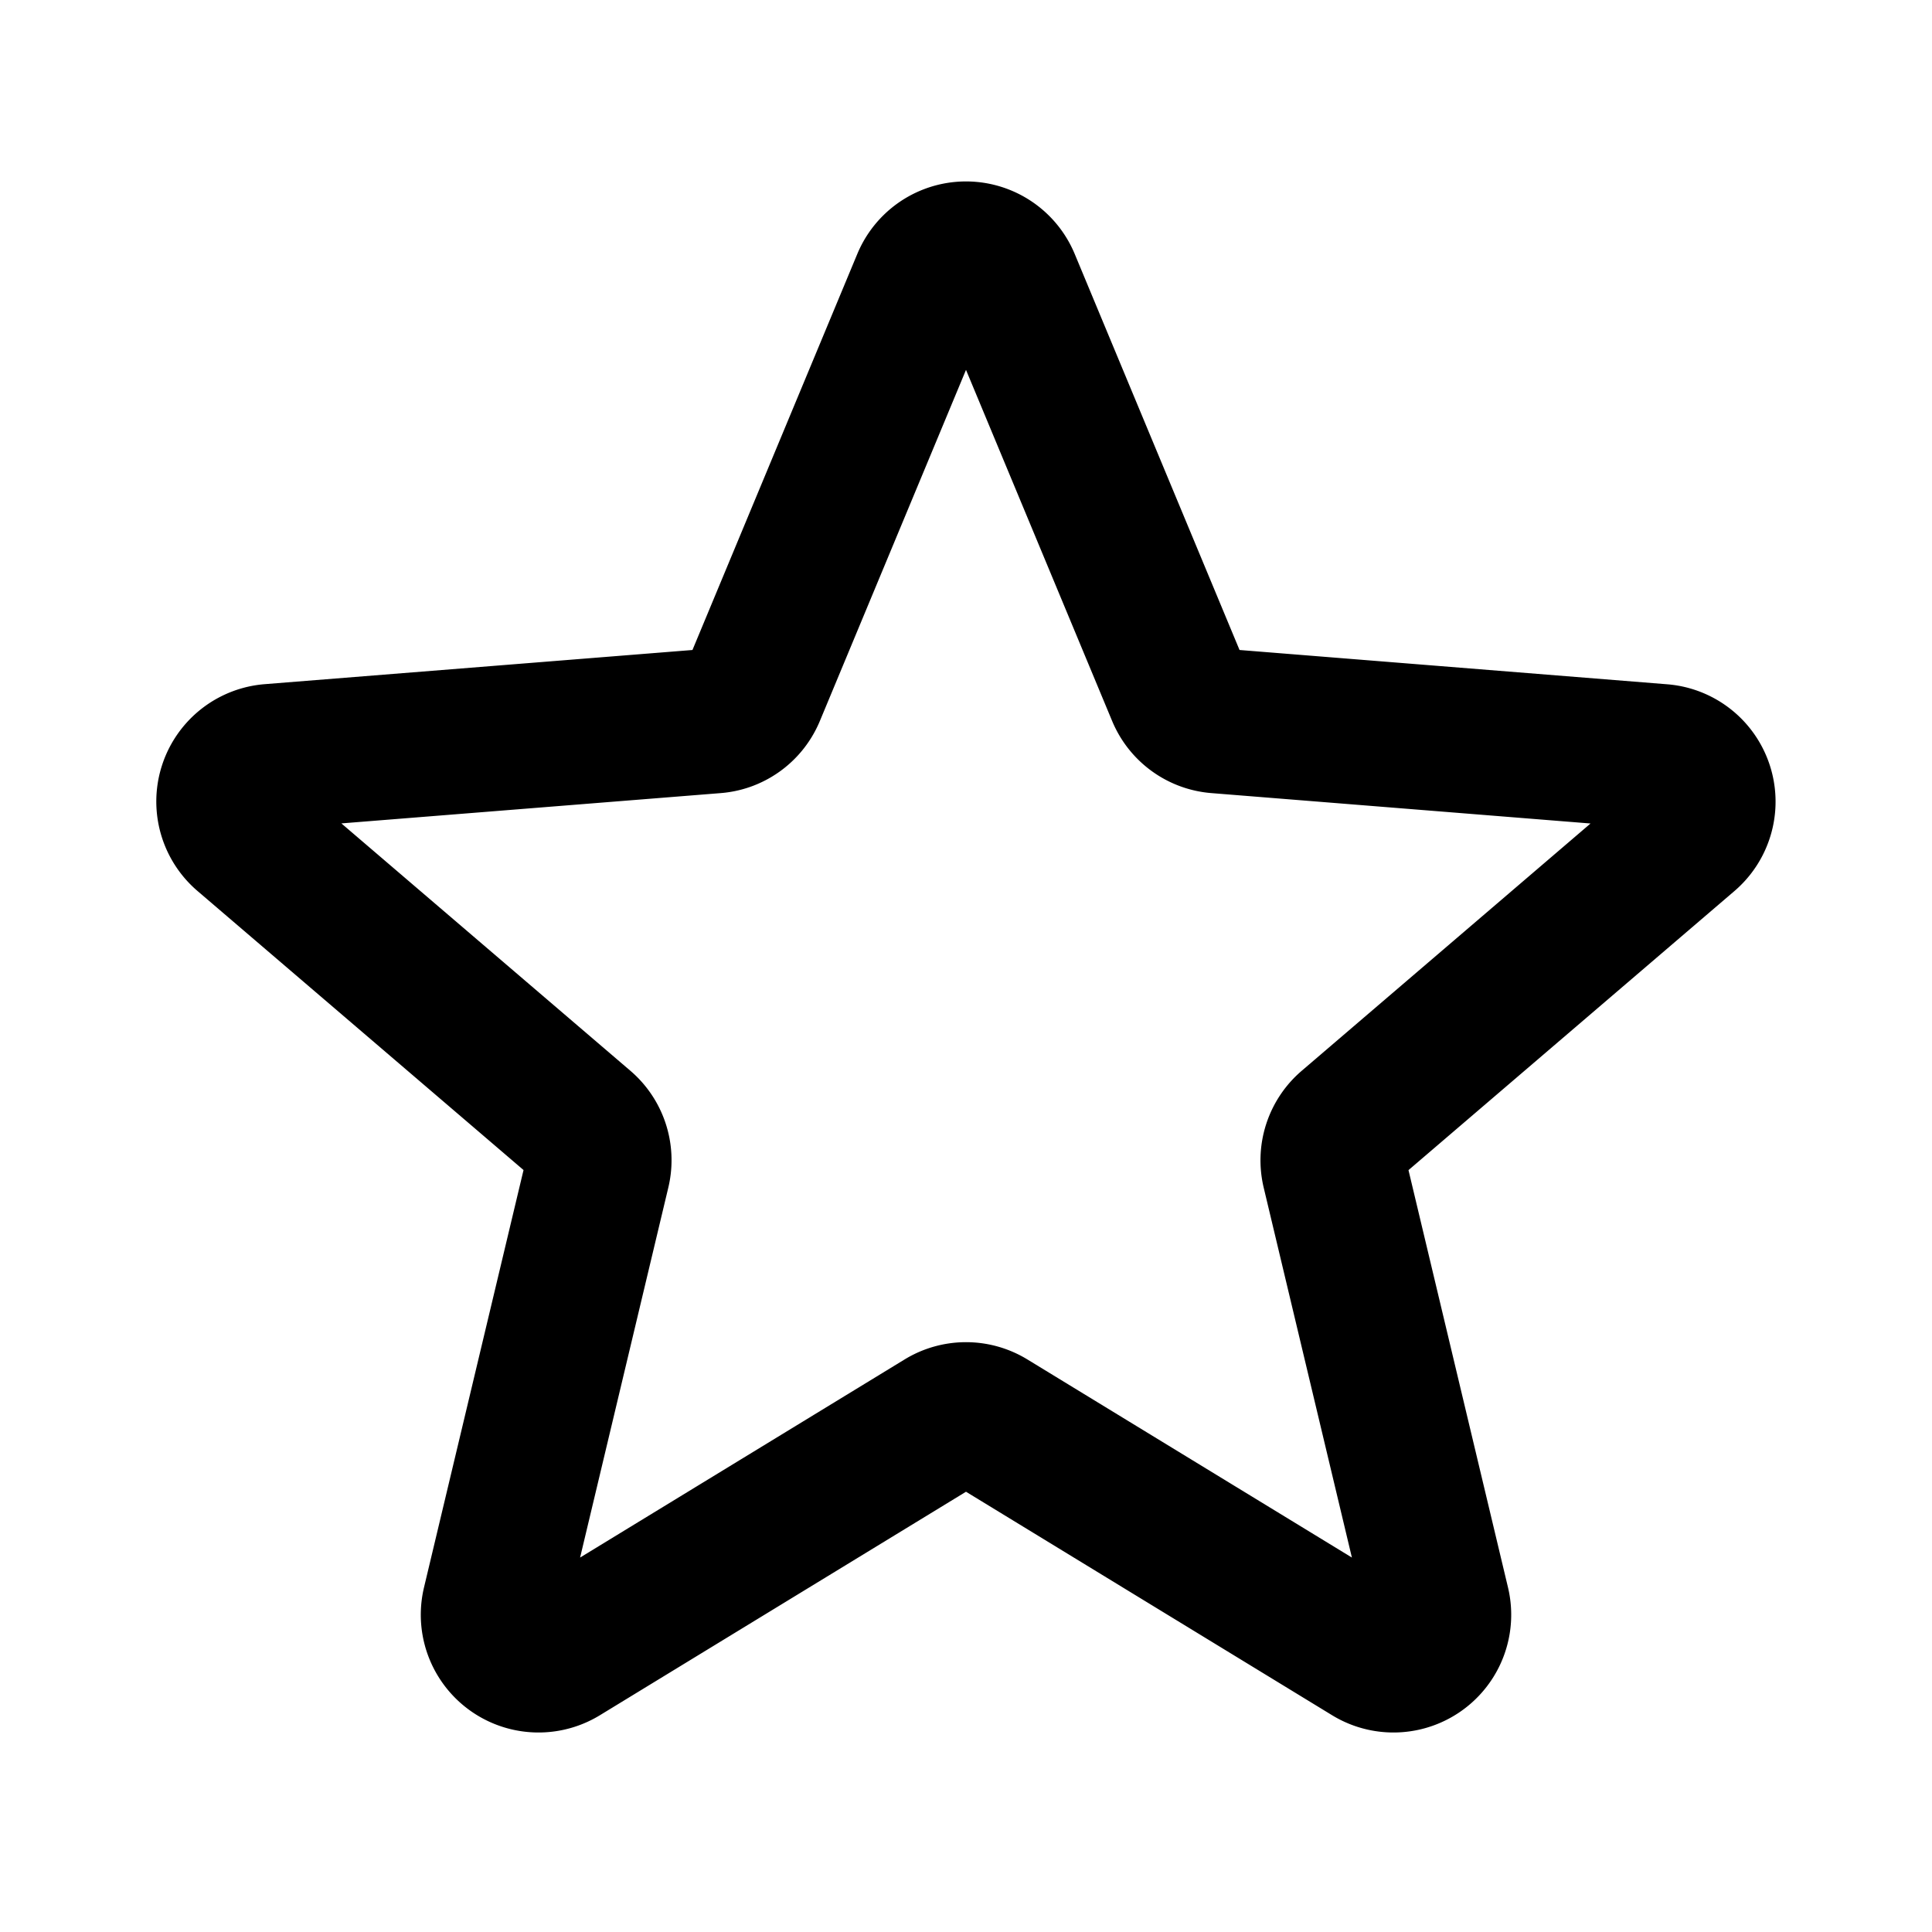 <svg xmlns="http://www.w3.org/2000/svg" width="16" height="16" fill="none" viewBox="0 0 16 16">
  <path stroke="currentColor" stroke-linecap="round" stroke-linejoin="round" stroke-width="1.2" d="M7.654 2.333a.375.375 0 0 1 .692 0L9.764 5.74c.054.13.176.219.316.23l3.679.295a.375.375 0 0 1 .214.659l-2.803 2.4a.375.375 0 0 0-.121.372l.856 3.59a.375.375 0 0 1-.56.407l-3.15-1.923a.375.375 0 0 0-.39 0l-3.15 1.923a.375.375 0 0 1-.56-.407l.856-3.59a.375.375 0 0 0-.12-.372l-2.804-2.4a.375.375 0 0 1 .214-.66l3.68-.294c.14-.011.261-.1.315-.23l1.418-3.407Z"/>
</svg>
